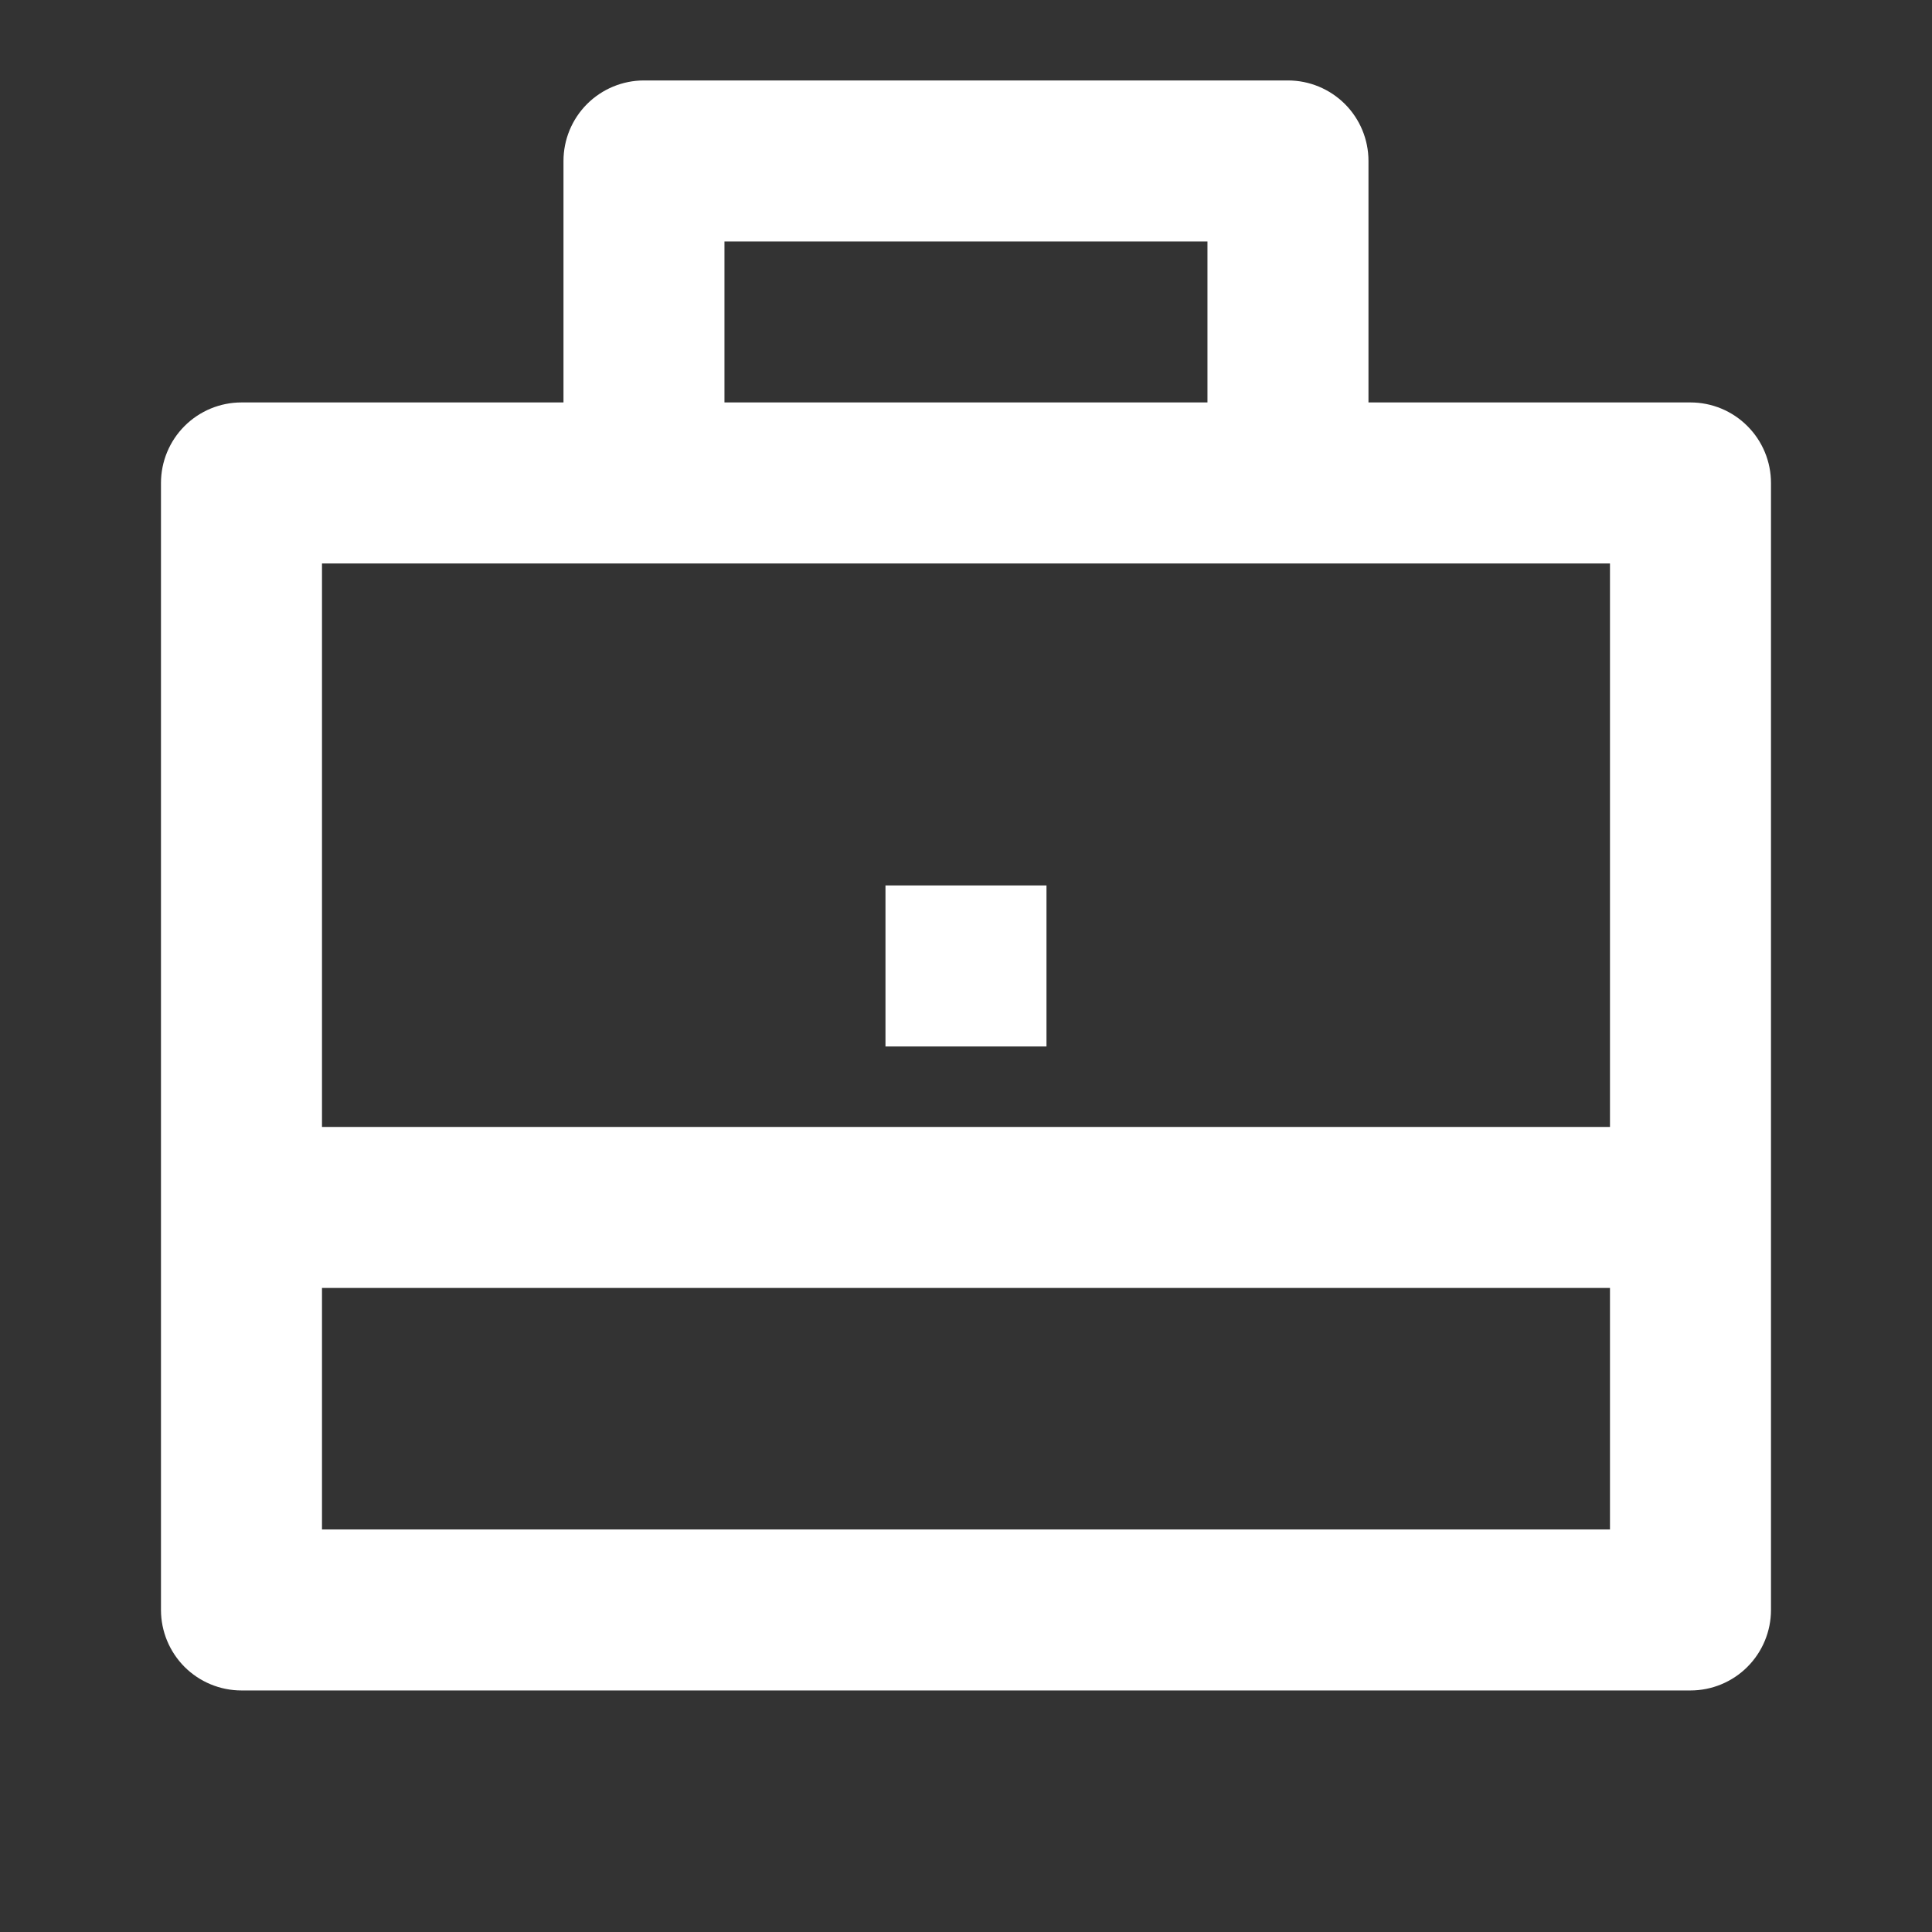<svg width="50" height="50" viewBox="0 0 50 50" fill="none" xmlns="http://www.w3.org/2000/svg">
    <rect x="0" y="0" width="50" height="50" fill="#333333" stroke="none"/>
    <g clip-path="url(#clip0_74_5197)">
        <path d="M14.583 10.415V4.165C14.583 3.613 14.802 3.083 15.193 2.692C15.584 2.302 16.113 2.082 16.666 2.082H33.333C33.885 2.082 34.415 2.302 34.806 2.692C35.197 3.083 35.416 3.613 35.416 4.165V10.415H43.749C44.302 10.415 44.832 10.635 45.222 11.026C45.613 11.416 45.833 11.946 45.833 12.499V41.665C45.833 42.218 45.613 42.748 45.222 43.139C44.832 43.529 44.302 43.749 43.749 43.749H6.249C5.697 43.749 5.167 43.529 4.776 43.139C4.386 42.748 4.166 42.218 4.166 41.665V12.499C4.166 11.946 4.386 11.416 4.776 11.026C5.167 10.635 5.697 10.415 6.249 10.415H14.583ZM8.333 33.332V39.582H41.666V33.332H8.333ZM8.333 29.165H41.666V14.582H8.333V29.165ZM18.749 6.249V10.415H31.249V6.249H18.749ZM22.916 22.915H27.083V27.082H22.916V22.915Z" fill="white"/>
    </g>
    <defs>
        <clipPath id="clip0_74_5197">
            <rect width="50" height="50" fill="white"/>
        </clipPath>
    </defs>
</svg>
